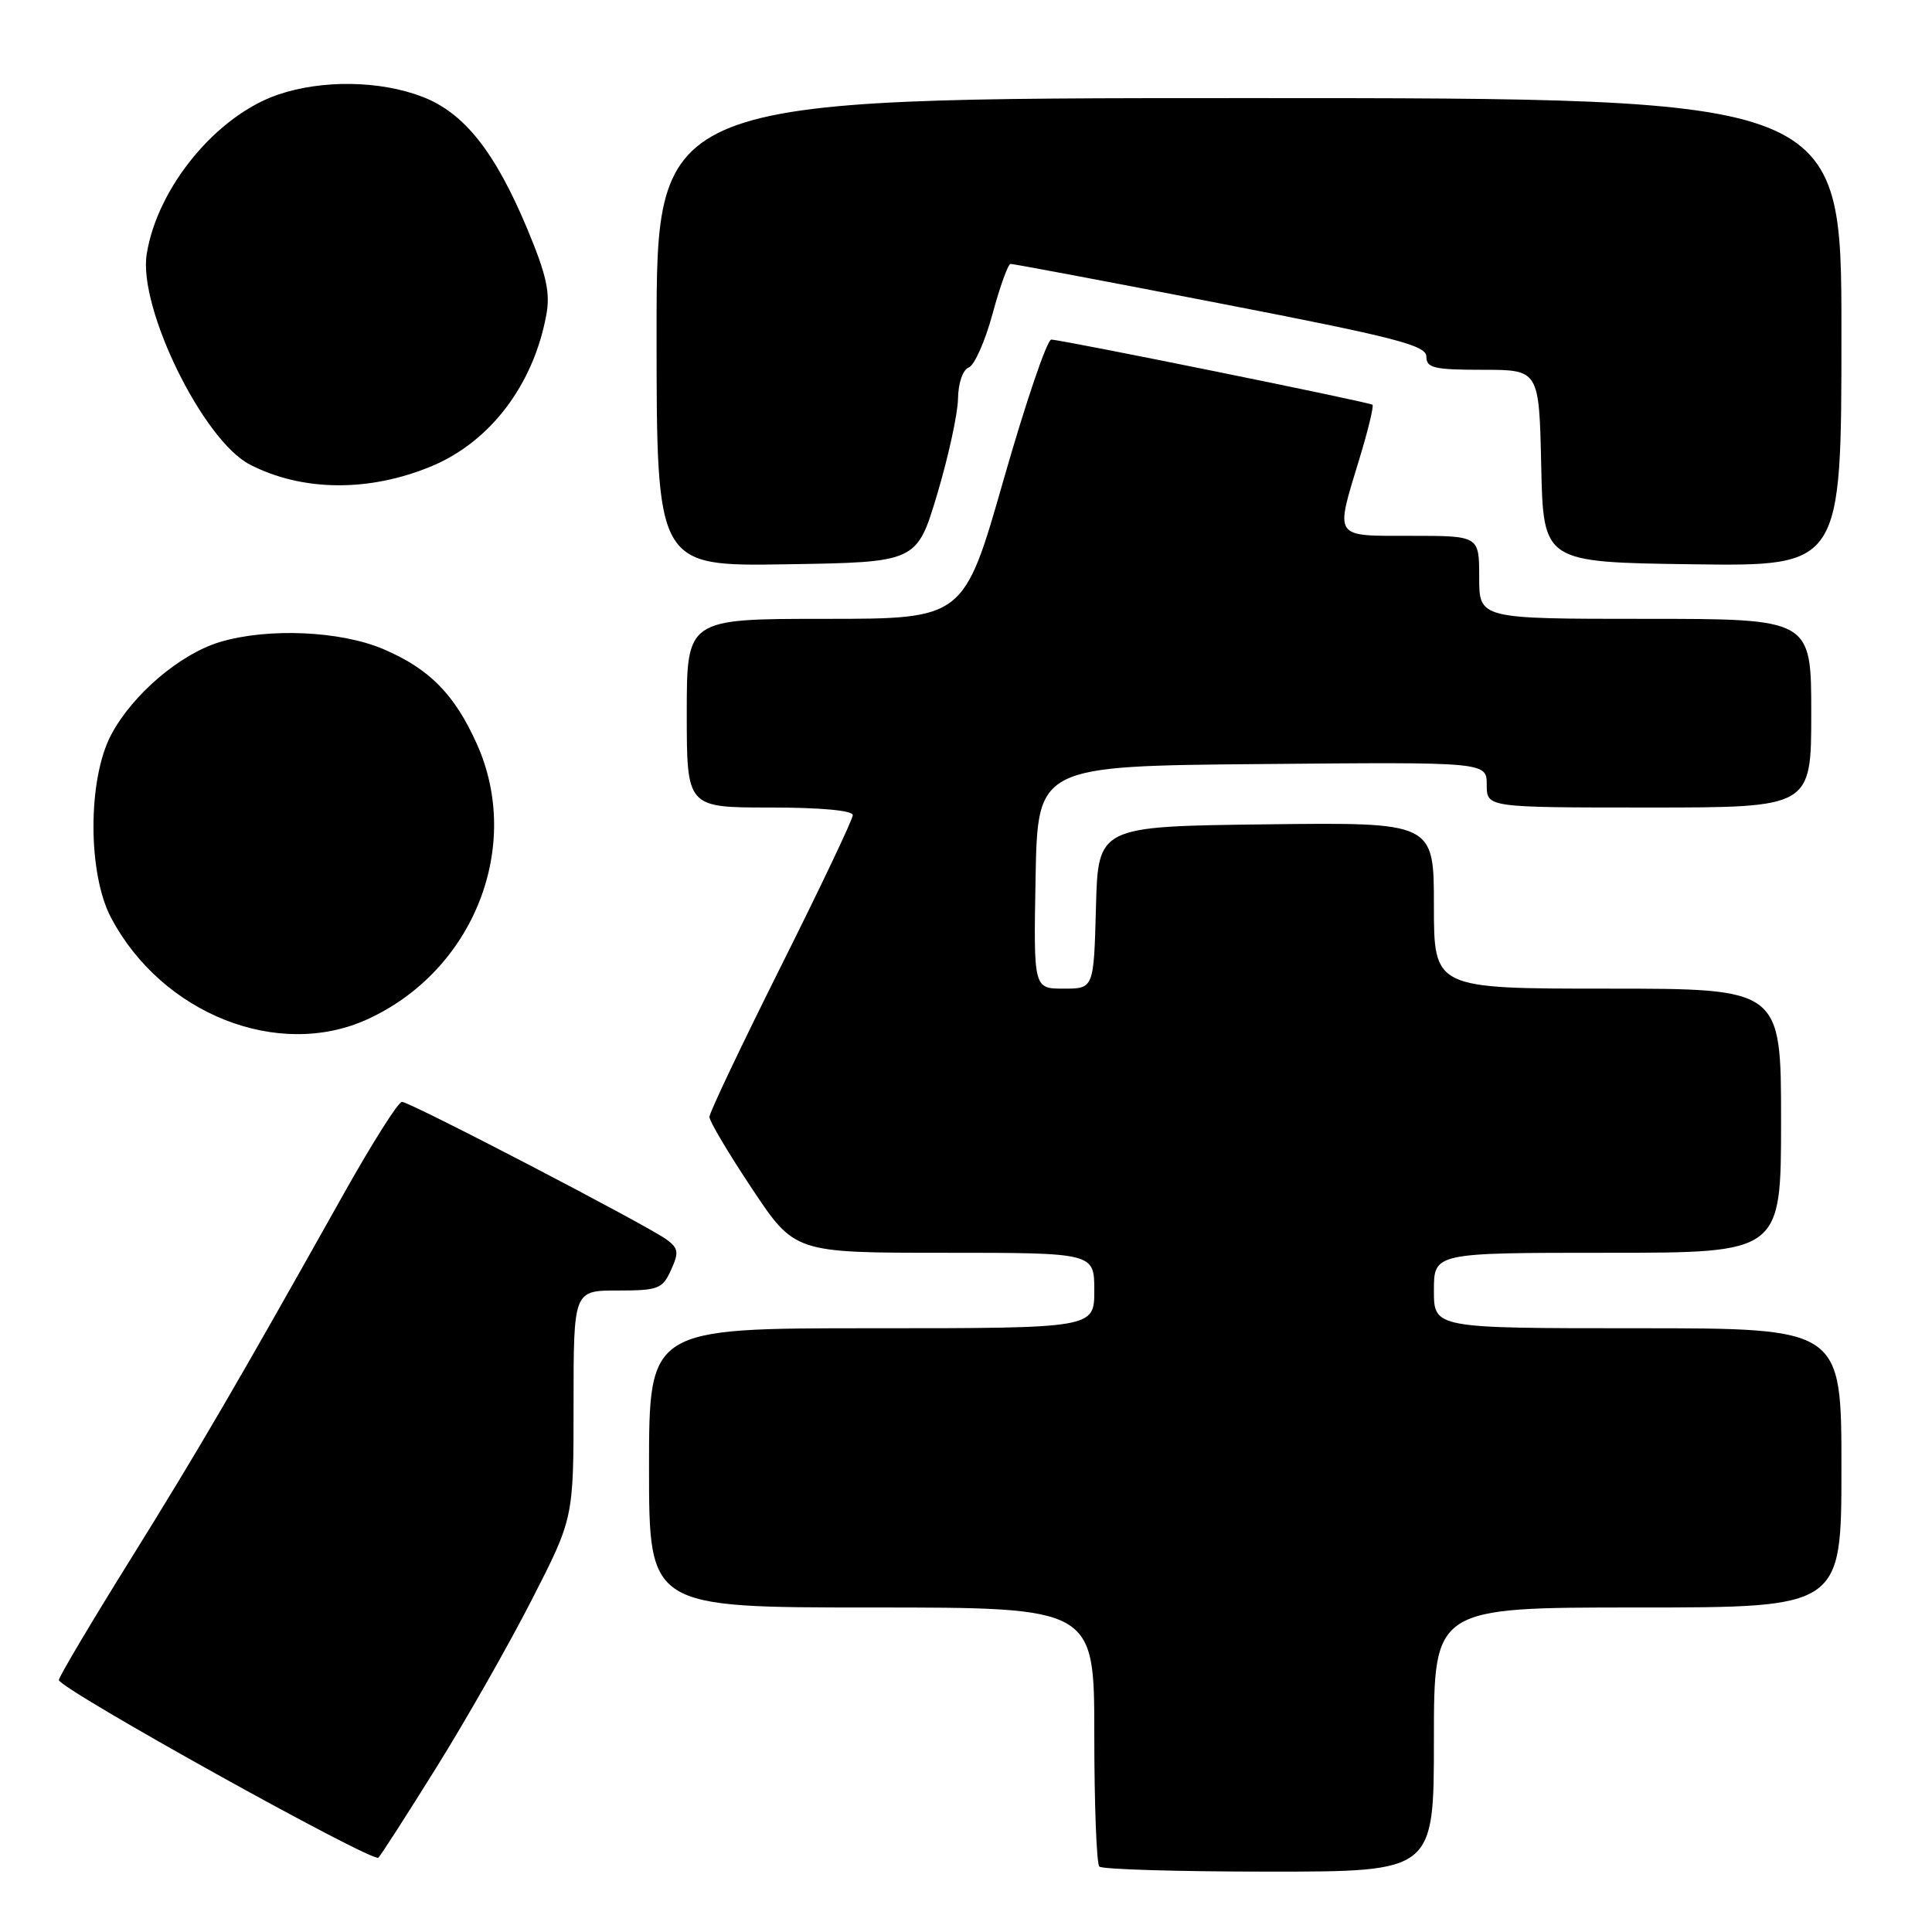 <?xml version="1.0" encoding="UTF-8" standalone="no"?>
<!DOCTYPE svg PUBLIC "-//W3C//DTD SVG 1.1//EN" "http://www.w3.org/Graphics/SVG/1.1/DTD/svg11.dtd" >
<svg xmlns="http://www.w3.org/2000/svg" xmlns:xlink="http://www.w3.org/1999/xlink" version="1.1" viewBox="0 0 256 256">
 <g >
 <path fill="currentColor"
d=" M 190.00 230.50 C 190.00 213.00 190.00 213.00 217.00 213.00 C 244.00 213.00 244.00 213.00 244.00 194.50 C 244.00 176.00 244.00 176.00 217.00 176.00 C 190.00 176.00 190.00 176.00 190.00 171.00 C 190.00 166.00 190.00 166.00 213.00 166.00 C 236.00 166.00 236.00 166.00 236.00 148.50 C 236.00 131.00 236.00 131.00 213.00 131.00 C 190.00 131.00 190.00 131.00 190.00 119.98 C 190.00 108.96 190.00 108.96 167.75 109.23 C 145.50 109.50 145.50 109.50 145.22 120.25 C 144.93 131.00 144.93 131.00 140.94 131.00 C 136.95 131.00 136.95 131.00 137.22 116.25 C 137.50 101.50 137.50 101.50 167.25 101.24 C 197.00 100.97 197.00 100.97 197.00 103.99 C 197.00 107.00 197.00 107.00 218.50 107.00 C 240.00 107.00 240.00 107.00 240.00 94.50 C 240.00 82.00 240.00 82.00 218.00 82.00 C 196.00 82.00 196.00 82.00 196.00 76.50 C 196.00 71.00 196.00 71.00 187.00 71.00 C 176.58 71.00 176.89 71.46 180.11 60.85 C 181.28 57.03 182.06 53.77 181.86 53.63 C 181.38 53.27 140.59 45.00 139.30 45.00 C 138.74 45.00 135.91 53.33 133.00 63.50 C 127.72 82.00 127.72 82.00 109.36 82.00 C 91.00 82.00 91.00 82.00 91.00 94.50 C 91.00 107.00 91.00 107.00 102.00 107.00 C 108.74 107.00 113.00 107.39 113.00 108.01 C 113.00 108.57 108.72 117.56 103.50 128.00 C 98.28 138.44 94.00 147.44 94.00 148.00 C 94.00 148.56 96.54 152.84 99.65 157.51 C 105.30 166.00 105.30 166.00 125.15 166.00 C 145.00 166.00 145.00 166.00 145.00 171.00 C 145.00 176.00 145.00 176.00 115.50 176.00 C 86.00 176.00 86.00 176.00 86.00 194.50 C 86.00 213.00 86.00 213.00 115.50 213.00 C 145.00 213.00 145.00 213.00 145.00 229.83 C 145.00 239.09 145.30 246.97 145.67 247.33 C 146.03 247.70 156.16 248.00 168.17 248.00 C 190.00 248.00 190.00 248.00 190.00 230.50 Z  M 57.86 234.14 C 61.76 227.89 67.43 217.91 70.47 211.97 C 76.00 201.16 76.00 201.16 76.00 186.08 C 76.00 171.00 76.00 171.00 81.84 171.00 C 87.22 171.00 87.78 170.79 88.91 168.29 C 89.98 165.95 89.90 165.40 88.32 164.24 C 85.72 162.34 54.32 146.00 53.26 146.00 C 52.77 146.00 49.29 151.51 45.51 158.25 C 31.32 183.55 26.44 191.91 17.25 206.69 C 12.05 215.04 7.80 222.20 7.80 222.61 C 7.81 223.75 49.42 246.88 50.14 246.15 C 50.50 245.79 53.97 240.39 57.86 234.14 Z  M 48.64 135.08 C 62.75 128.67 69.32 112.13 63.15 98.50 C 60.21 91.99 56.90 88.63 50.86 86.04 C 45.17 83.59 35.53 83.16 29.14 85.07 C 23.86 86.66 17.56 92.02 14.73 97.36 C 11.61 103.25 11.60 115.74 14.73 121.63 C 21.48 134.35 36.83 140.44 48.64 135.08 Z  M 124.18 65.50 C 125.66 60.55 126.90 54.86 126.94 52.86 C 126.97 50.75 127.58 48.99 128.37 48.69 C 129.12 48.40 130.54 45.20 131.52 41.58 C 132.50 37.96 133.57 34.99 133.90 34.97 C 134.23 34.95 146.76 37.31 161.75 40.22 C 185.01 44.73 188.99 45.76 189.00 47.25 C 189.00 48.76 190.02 49.00 196.47 49.00 C 203.94 49.00 203.94 49.00 204.22 61.75 C 204.50 74.50 204.50 74.50 224.25 74.77 C 244.00 75.04 244.00 75.04 244.00 44.02 C 244.00 13.00 244.00 13.00 165.50 13.00 C 87.00 13.00 87.00 13.00 87.00 44.02 C 87.00 75.05 87.00 75.05 104.24 74.77 C 121.48 74.50 121.48 74.50 124.18 65.50 Z  M 57.24 61.75 C 64.97 58.51 70.66 51.01 72.38 41.78 C 72.94 38.82 72.43 36.49 69.91 30.43 C 65.62 20.14 61.51 14.94 55.96 12.82 C 50.34 10.66 42.67 10.55 36.84 12.54 C 28.68 15.32 20.85 24.83 19.44 33.67 C 18.30 40.79 26.90 58.35 33.10 61.55 C 40.06 65.15 48.97 65.22 57.24 61.75 Z "/>
</g>
</svg>
